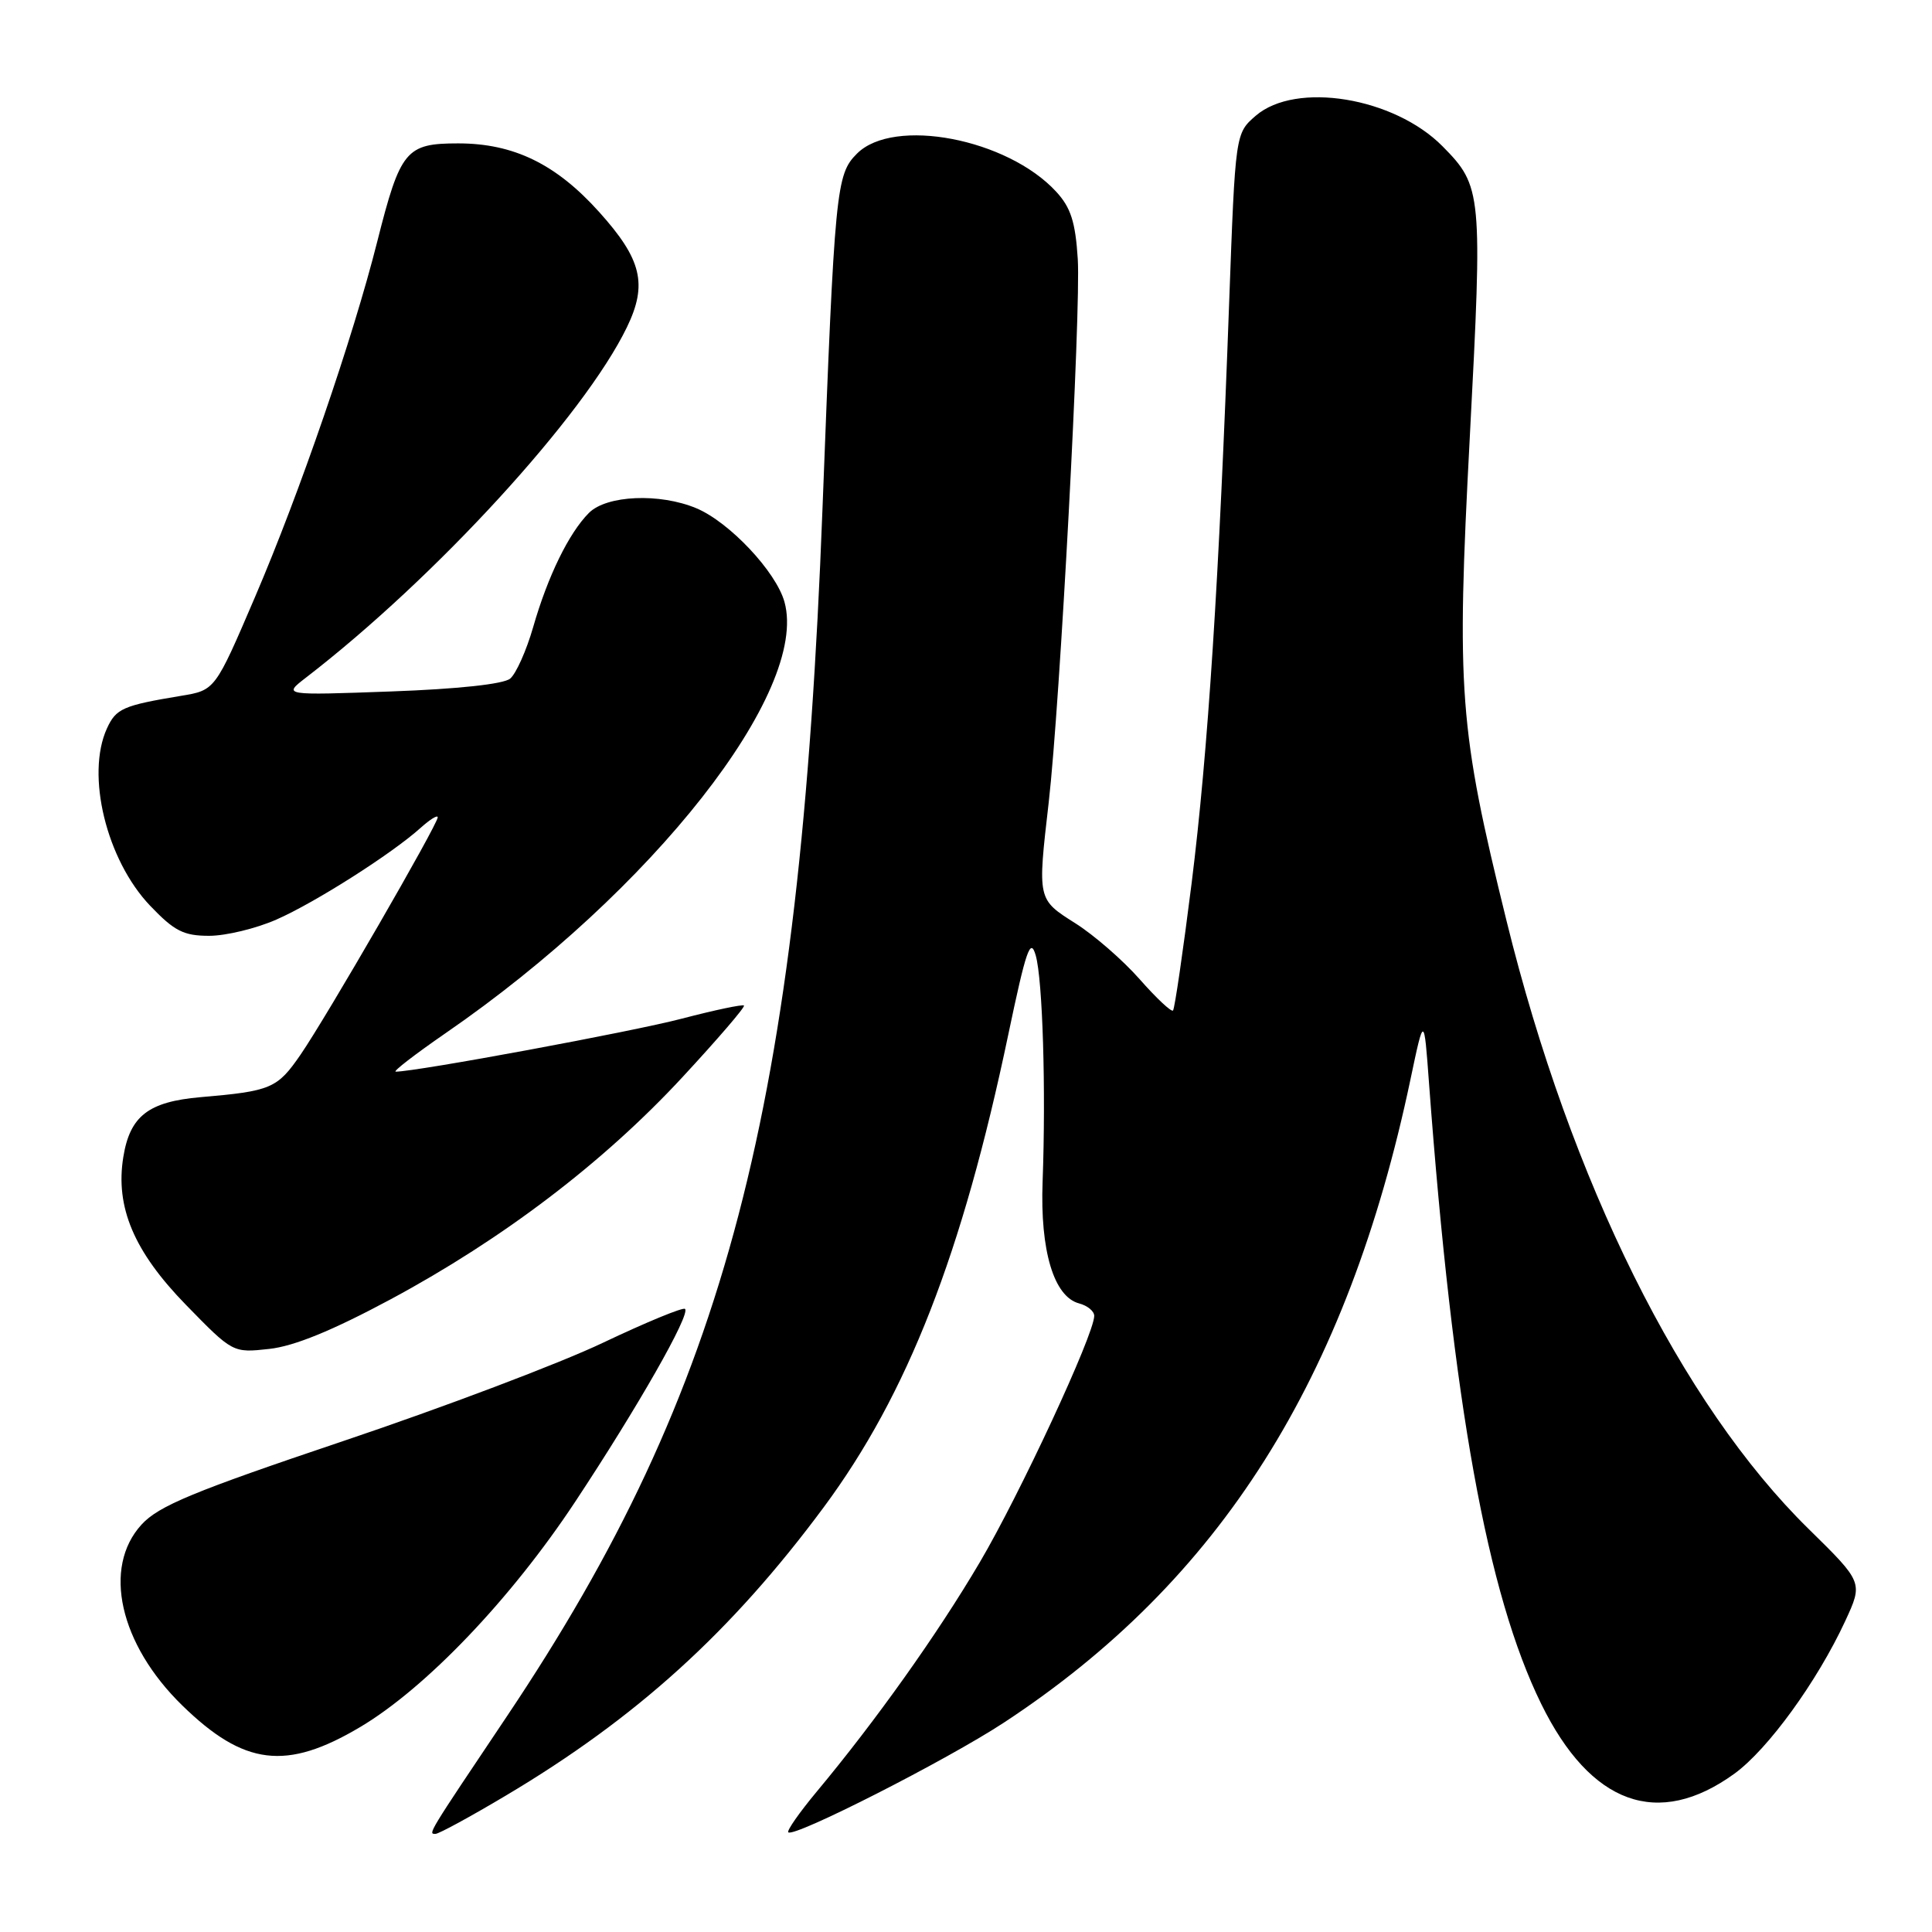 <?xml version="1.0" encoding="UTF-8" standalone="no"?>
<!DOCTYPE svg PUBLIC "-//W3C//DTD SVG 1.1//EN" "http://www.w3.org/Graphics/SVG/1.1/DTD/svg11.dtd" >
<svg xmlns="http://www.w3.org/2000/svg" xmlns:xlink="http://www.w3.org/1999/xlink" version="1.1" viewBox="0 0 256 256">
 <g >
 <path fill="currentColor"
d=" M 67.00 237.94 C 84.33 227.64 96.90 216.24 109.14 199.73 C 120.25 184.74 127.51 166.16 133.60 137.10 C 135.97 125.81 136.54 124.16 137.24 126.60 C 138.16 129.85 138.60 144.37 138.15 156.60 C 137.81 165.73 139.64 171.83 142.99 172.71 C 144.09 173.00 145.00 173.74 144.99 174.37 C 144.97 176.84 135.12 198.04 129.81 207.04 C 124.20 216.56 116.02 228.05 108.18 237.45 C 105.92 240.17 104.24 242.57 104.45 242.79 C 105.19 243.53 125.46 233.22 133.00 228.27 C 161.67 209.46 178.53 182.78 186.90 143.00 C 188.69 134.50 188.69 134.50 189.35 143.50 C 192.51 186.04 197.06 211.20 204.22 225.78 C 210.77 239.12 219.70 242.35 229.82 235.02 C 234.26 231.80 240.79 222.80 244.50 214.80 C 246.87 209.68 246.87 209.68 239.65 202.59 C 222.77 186.03 208.13 156.56 199.62 122.00 C 193.33 96.46 192.97 91.74 194.76 57.84 C 196.46 25.52 196.38 24.68 191.14 19.38 C 184.72 12.89 171.71 10.76 166.40 15.33 C 163.69 17.67 163.69 17.67 162.87 40.08 C 161.53 76.99 160.07 99.57 157.90 117.00 C 156.76 126.07 155.65 133.68 155.43 133.90 C 155.21 134.13 153.21 132.25 151.00 129.74 C 148.79 127.23 144.96 123.90 142.49 122.34 C 137.45 119.15 137.47 119.25 138.96 106.32 C 140.46 93.25 143.24 41.18 142.81 34.32 C 142.50 29.41 141.88 27.49 139.95 25.40 C 133.48 18.37 118.42 15.49 113.56 20.35 C 110.78 23.12 110.61 24.92 108.98 67.50 C 105.95 147.02 96.29 183.97 67.16 227.43 C 56.60 243.18 56.71 243.00 57.70 243.00 C 58.14 243.00 62.33 240.72 67.00 237.94 Z  M 47.73 228.84 C 56.43 223.67 67.71 211.86 76.21 199.00 C 84.50 186.47 91.51 174.17 90.77 173.44 C 90.52 173.18 85.63 175.20 79.90 177.92 C 74.18 180.65 58.70 186.50 45.50 190.94 C 25.60 197.64 21.03 199.53 18.75 202.02 C 13.55 207.71 15.84 217.87 24.14 225.97 C 32.34 233.97 37.94 234.66 47.73 228.84 Z  M 51.79 172.15 C 66.66 164.15 79.94 154.05 90.40 142.76 C 95.08 137.71 98.76 133.43 98.58 133.24 C 98.39 133.06 94.70 133.84 90.37 134.97 C 83.85 136.69 55.15 142.00 52.44 142.00 C 52.00 142.00 54.99 139.70 59.07 136.88 C 86.46 118.02 107.21 91.60 103.95 79.77 C 102.84 75.76 96.66 69.19 92.28 67.35 C 87.42 65.31 80.39 65.61 78.04 67.96 C 75.39 70.61 72.58 76.35 70.64 83.12 C 69.75 86.21 68.38 89.27 67.60 89.92 C 66.72 90.65 60.66 91.30 51.84 91.62 C 37.50 92.14 37.50 92.14 40.50 89.82 C 57.69 76.59 77.40 55.07 83.07 43.36 C 85.83 37.66 85.04 34.37 79.40 28.10 C 73.68 21.73 68.06 19.00 60.71 19.00 C 53.79 19.00 53.05 19.89 49.99 32.00 C 46.75 44.84 39.71 65.31 33.79 79.11 C 28.50 91.46 28.50 91.46 24.00 92.20 C 16.29 93.48 15.38 93.88 14.17 96.52 C 11.36 102.68 14.10 113.92 19.88 120.00 C 23.10 123.37 24.32 124.00 27.72 124.00 C 29.93 124.00 33.94 123.03 36.62 121.85 C 41.77 119.59 51.96 113.10 55.75 109.68 C 56.99 108.57 58.00 107.94 58.00 108.30 C 58.00 109.24 43.26 134.76 39.83 139.74 C 36.74 144.23 35.93 144.58 26.58 145.38 C 19.67 145.98 17.22 147.87 16.34 153.31 C 15.26 159.95 17.76 165.84 24.62 172.88 C 30.85 179.27 30.85 179.27 35.67 178.74 C 38.98 178.38 44.06 176.30 51.79 172.15 Z "/>
</g>
</svg>